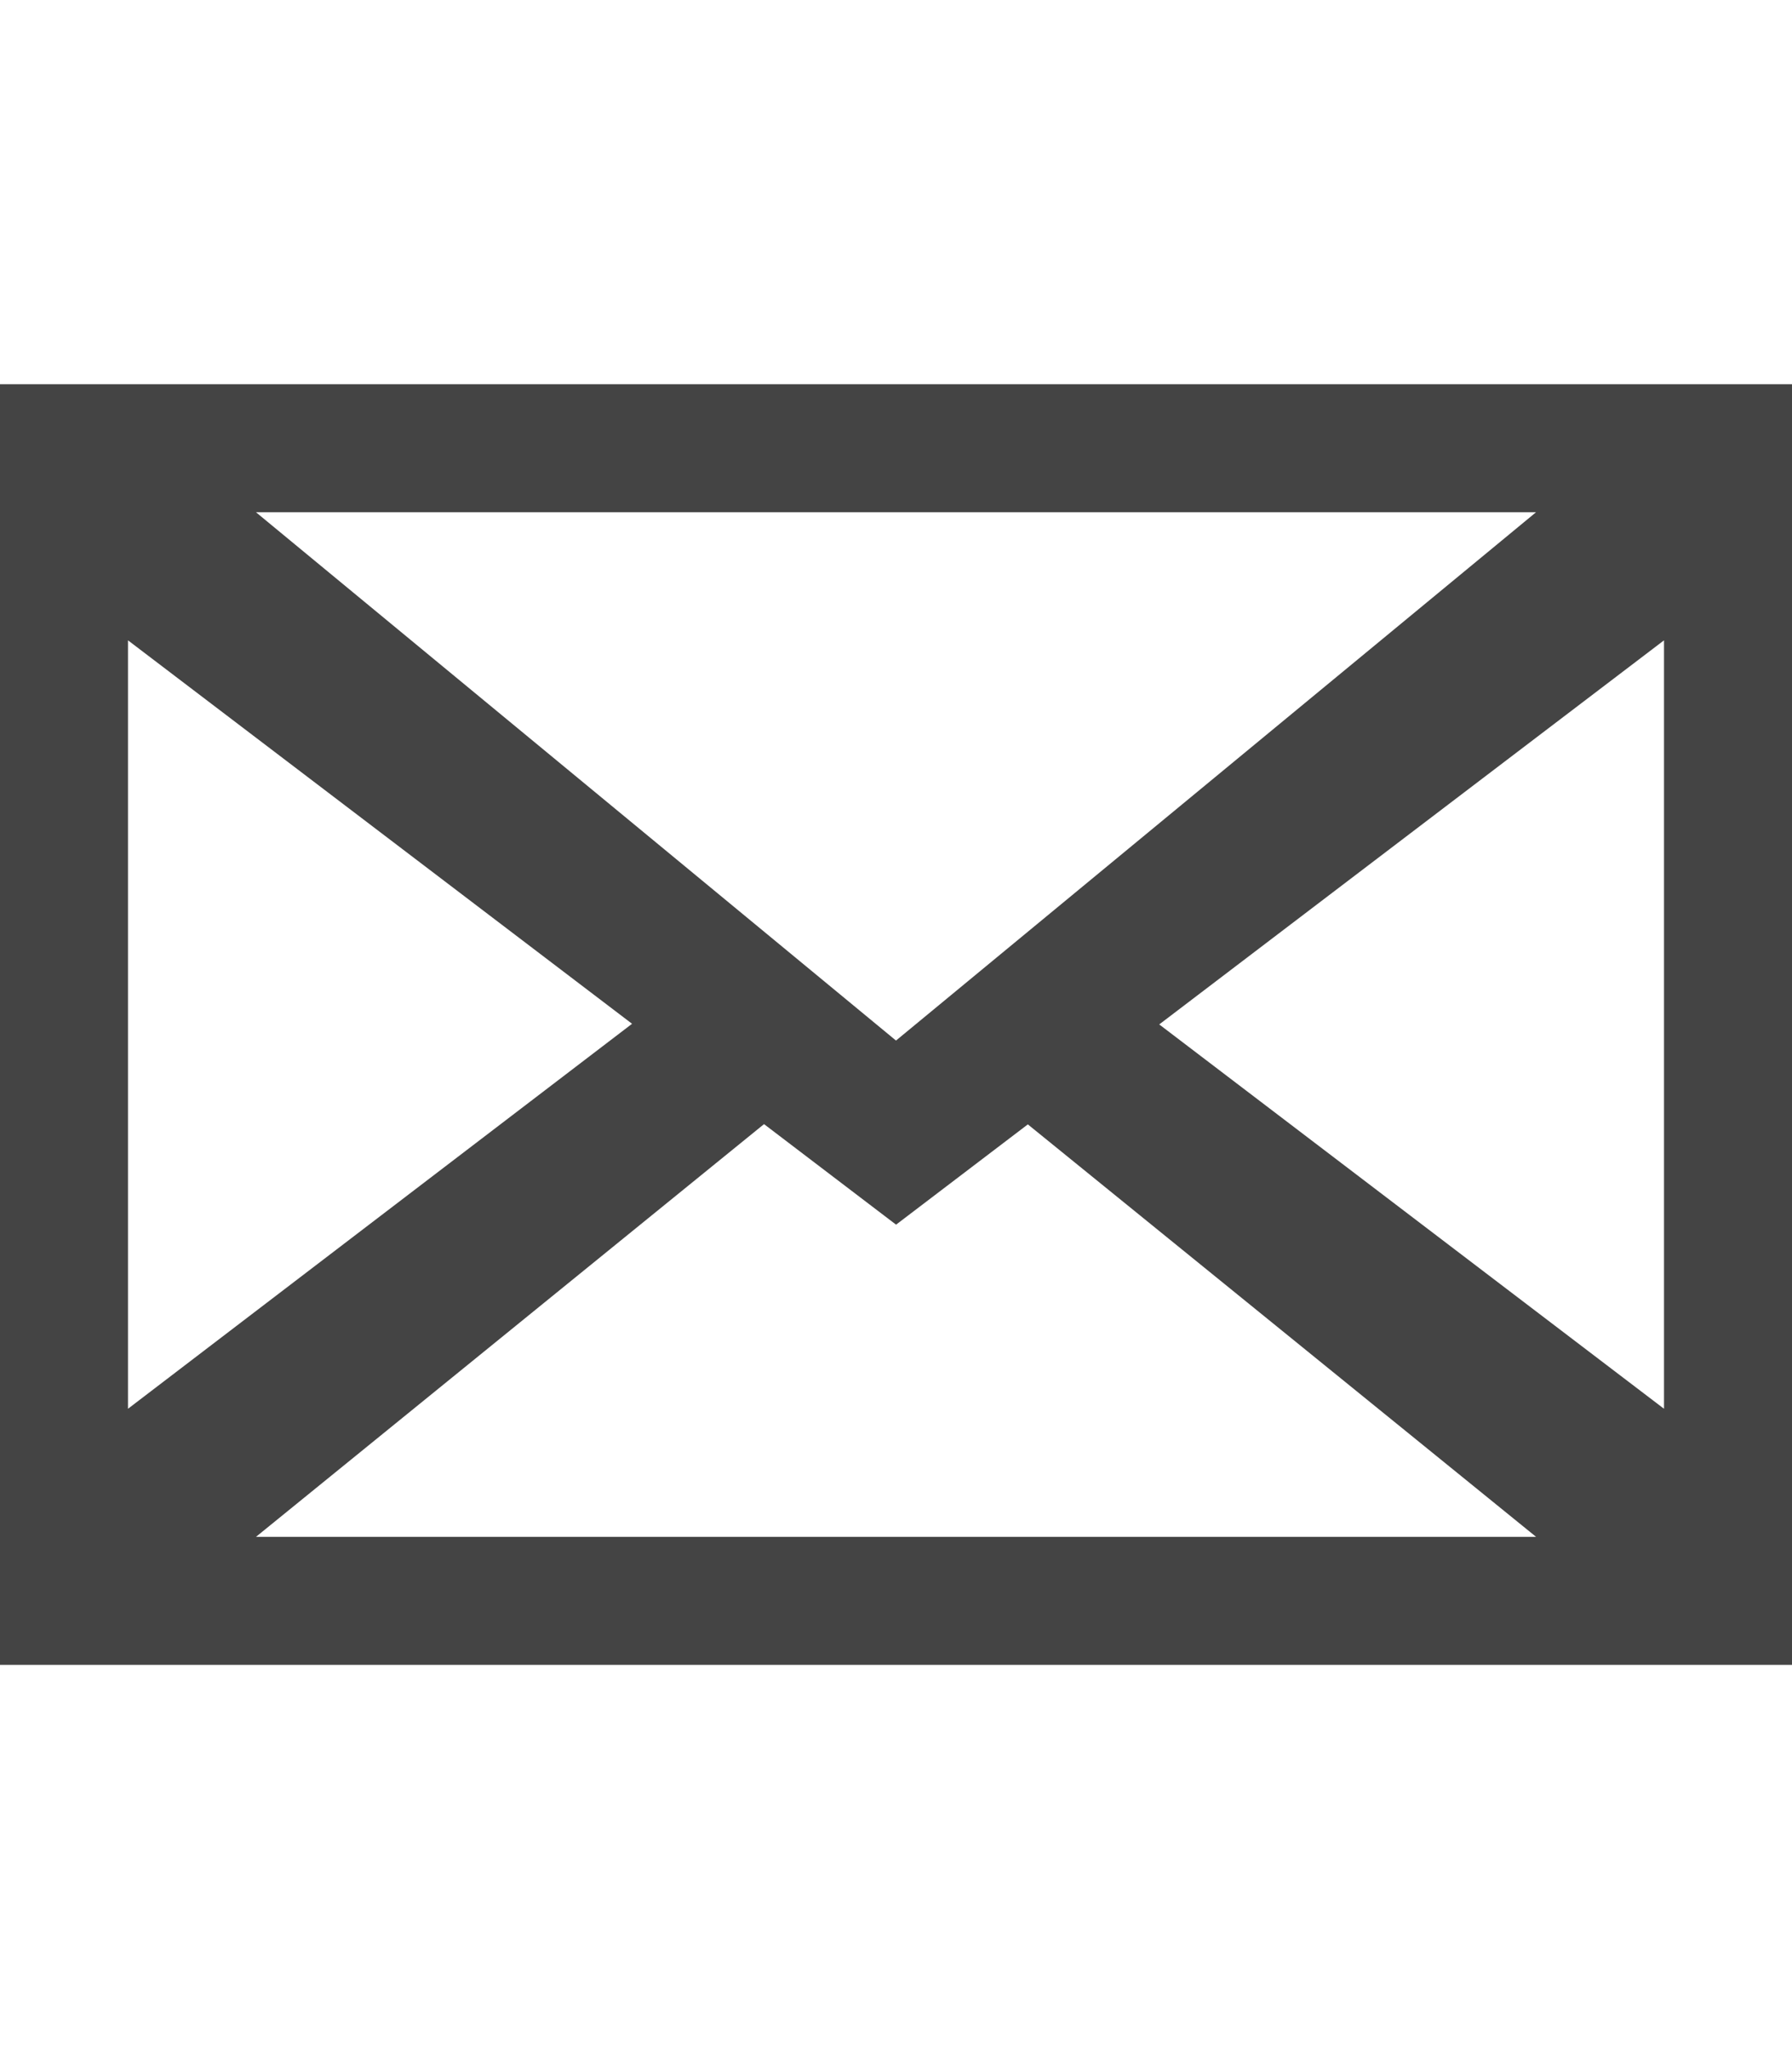<?xml version="1.0" encoding="utf-8"?>
<!-- Generated by IcoMoon.io -->
<!DOCTYPE svg PUBLIC "-//W3C//DTD SVG 1.1//EN" "http://www.w3.org/Graphics/SVG/1.1/DTD/svg11.dtd">
<svg version="1.1" xmlns="http://www.w3.org/2000/svg" xmlns:xlink="http://www.w3.org/1999/xlink" width="28" height="32" viewBox="0 0 28 32">
<path fill="#444444" d="M0 6v20h28v-20h-28zM24 8l-10 8.25-10-8.25h20zM2 10l7.876 5.988-7.876 6.012v-12zM4 24l7.938-6.445 2.063 1.57 2.059-1.566 7.941 6.441h-20zM26 22l-7.887-6.002 7.887-5.998v12z"></path>
</svg>
